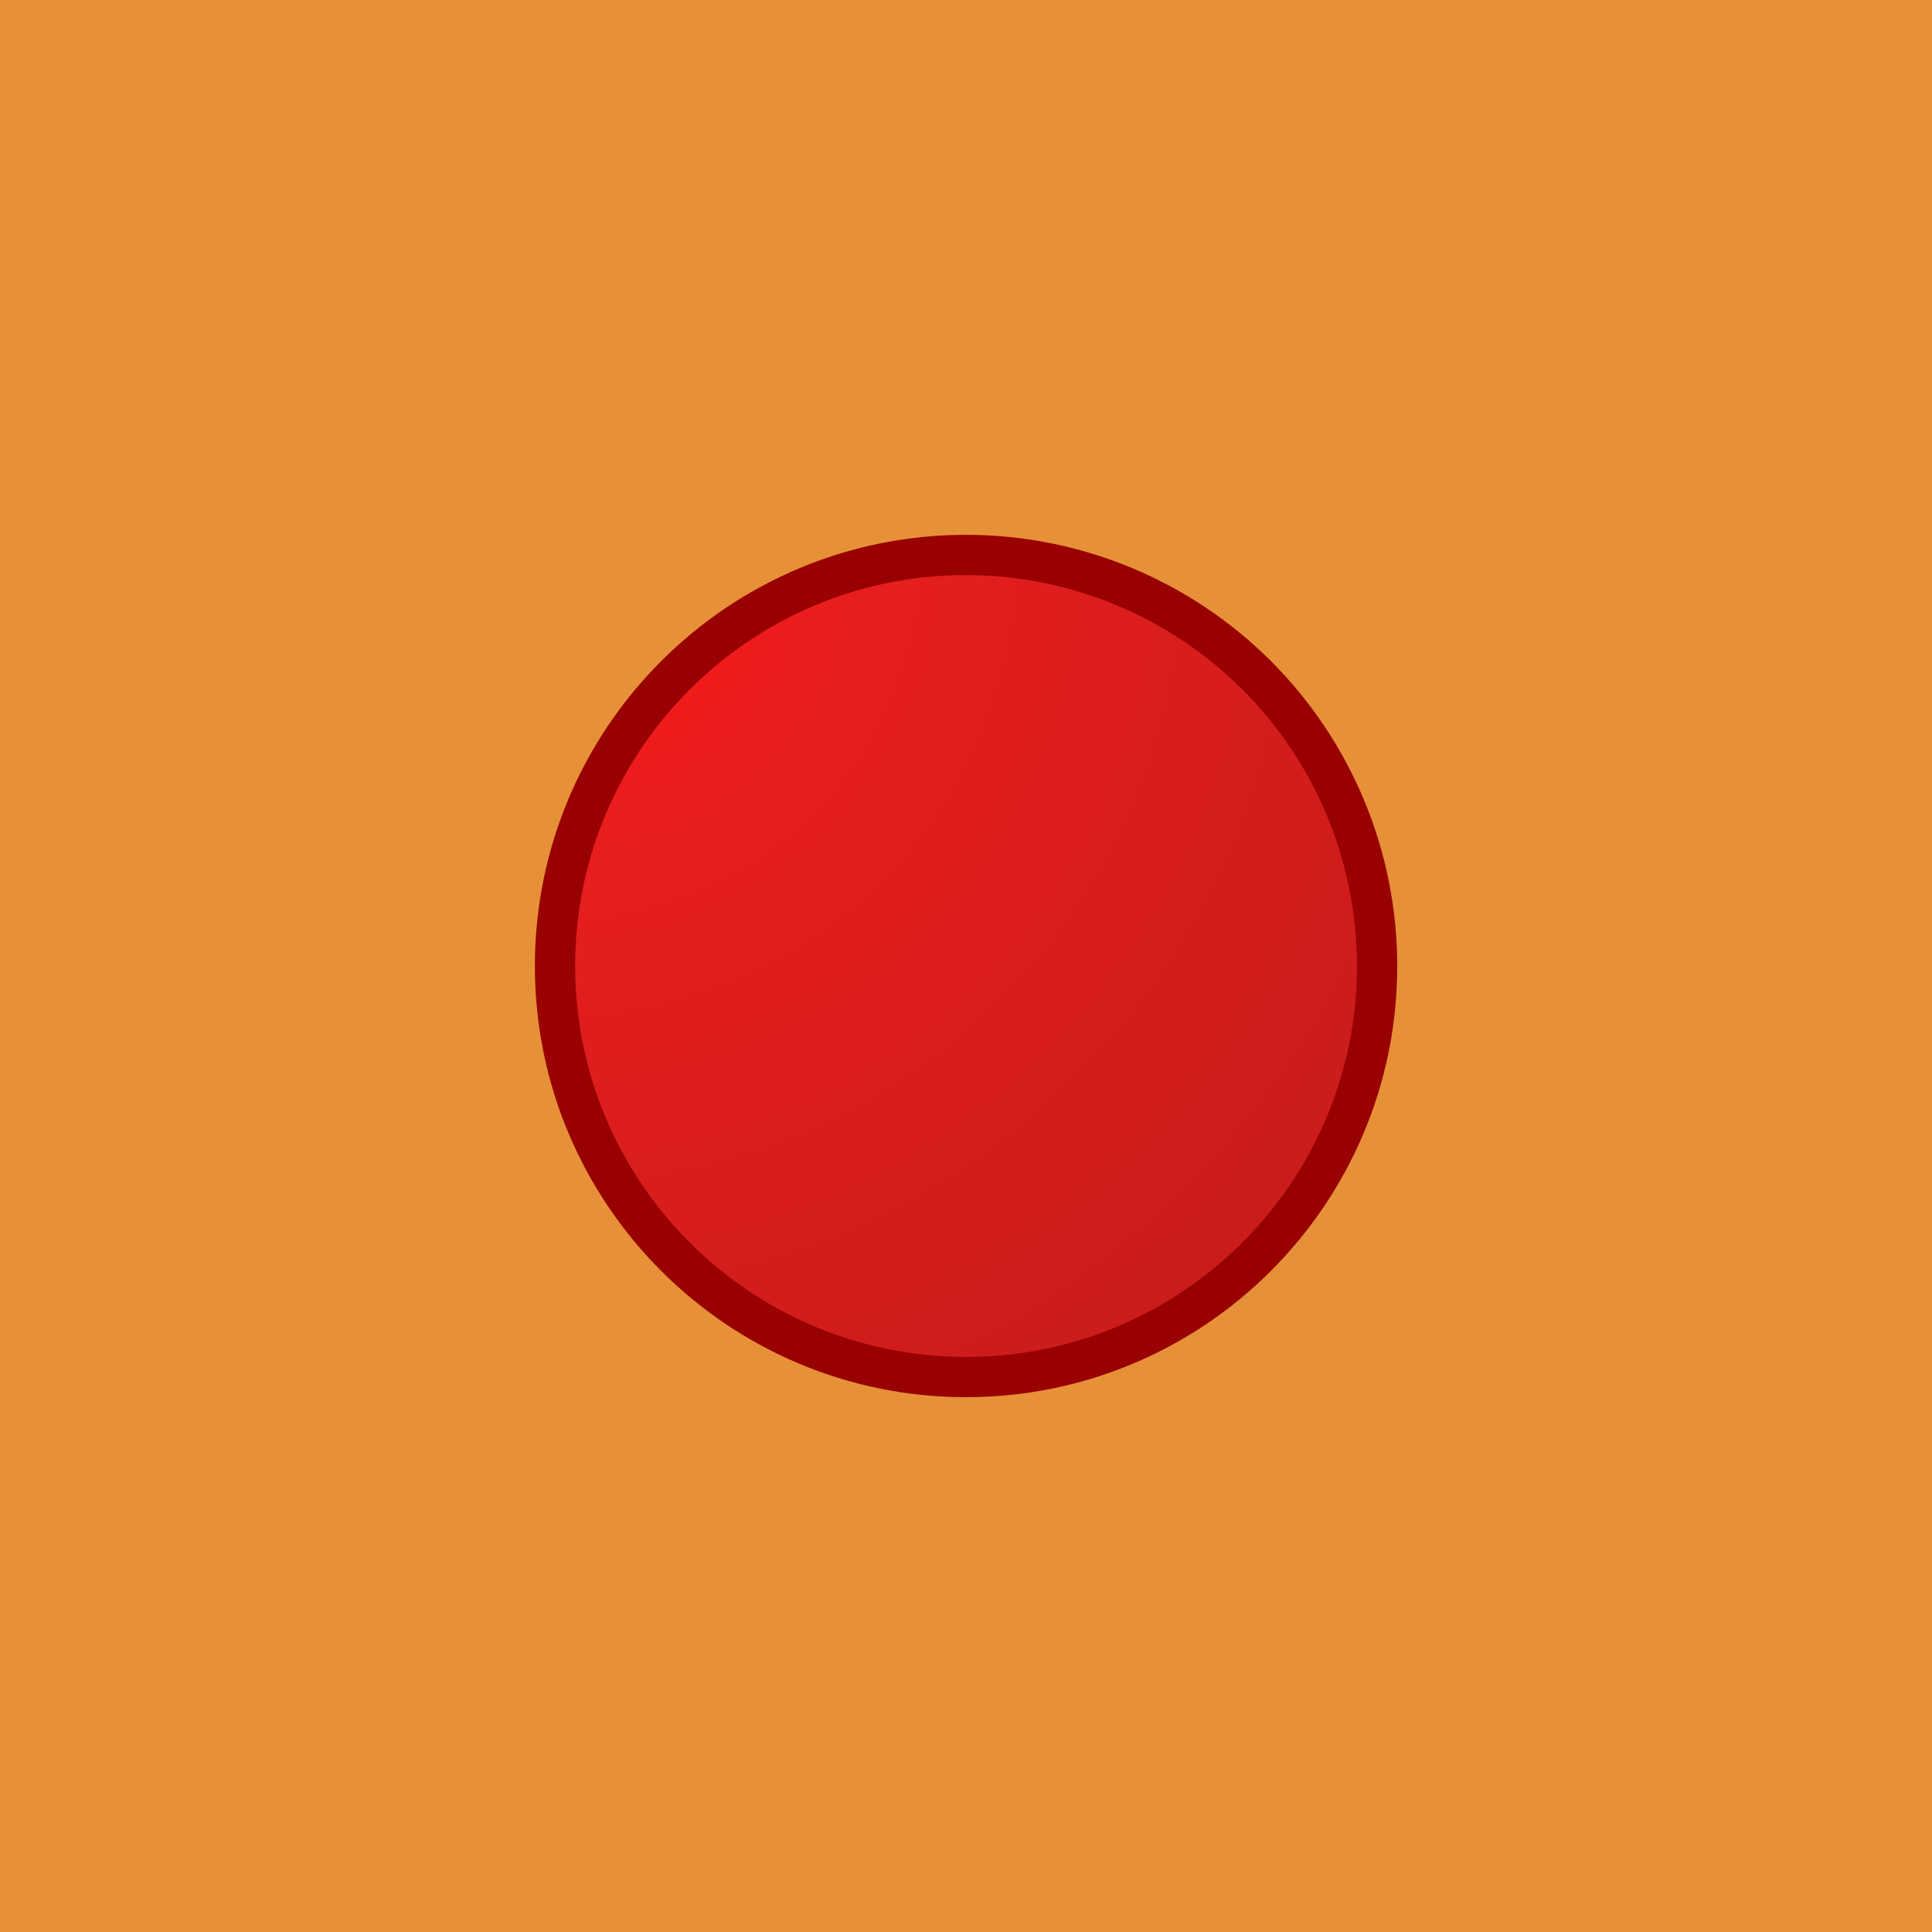 <svg version="1.1" viewBox="0.0 0.0 96.0 96.0" fill="none" stroke="none" stroke-linecap="square" stroke-miterlimit="10" xmlns:xlink="http://www.w3.org/1999/xlink" xmlns="http://www.w3.org/2000/svg"><rect x="0.0" y="0.0" width="96.0" height="96.0" fill="#333333" stroke="none"/><clipPath id="p.0"><path d="m0 0l96.0 0l0 96.0l-96.0 0l0 -96.0z" clip-rule="nonzero"/></clipPath><g clip-path="url(#p.0)"><path fill="#000000" fill-opacity="0.0" d="m0 0l96.0 0l0 96.0l-96.0 0z" fill-rule="evenodd"/><path fill="#e69138" d="m0 0l96.0 0l0 96.0l-96.0 0z" fill-rule="evenodd"/><path fill="#b45f06" d="m33.726 39.413l0 0c0 -3.166 2.566 -5.732 5.732 -5.732l0 0c1.52 0 2.978 0.604 4.053 1.679c1.075 1.075 1.679 2.533 1.679 4.053l0 0c0 3.166 -2.566 5.732 -5.732 5.732l0 0c-3.166 0 -5.732 -2.566 -5.732 -5.732z" fill-rule="evenodd"/><path stroke="#783f04" stroke-width="2.0" stroke-linejoin="round" stroke-linecap="butt" d="m33.726 39.413l0 0c0 -3.166 2.566 -5.732 5.732 -5.732l0 0c1.52 0 2.978 0.604 4.053 1.679c1.075 1.075 1.679 2.533 1.679 4.053l0 0c0 3.166 -2.566 5.732 -5.732 5.732l0 0c-3.166 0 -5.732 -2.566 -5.732 -5.732z" fill-rule="evenodd"/><path fill="#783f04" d="m35.992 39.427l0 0c0 -1.922 1.558 -3.48 3.48 -3.48l0 0c0.923 0 1.808 0.367 2.461 1.019c0.653 0.653 1.019 1.538 1.019 2.461l0 0c0 1.922 -1.558 3.48 -3.48 3.48l0 0c-1.922 0 -3.48 -1.558 -3.48 -3.48z" fill-rule="evenodd"/><path fill="#b45f06" d="m33.726 56.588l0 0c0 -3.166 2.566 -5.732 5.732 -5.732l0 0c1.52 0 2.978 0.604 4.053 1.679c1.075 1.075 1.679 2.533 1.679 4.053l0 0c0 3.166 -2.566 5.732 -5.732 5.732l0 0c-3.166 0 -5.732 -2.566 -5.732 -5.732z" fill-rule="evenodd"/><path stroke="#783f04" stroke-width="2.0" stroke-linejoin="round" stroke-linecap="butt" d="m33.726 56.588l0 0c0 -3.166 2.566 -5.732 5.732 -5.732l0 0c1.52 0 2.978 0.604 4.053 1.679c1.075 1.075 1.679 2.533 1.679 4.053l0 0c0 3.166 -2.566 5.732 -5.732 5.732l0 0c-3.166 0 -5.732 -2.566 -5.732 -5.732z" fill-rule="evenodd"/><path fill="#783f04" d="m35.992 56.602l0 0c0 -1.922 1.558 -3.48 3.48 -3.48l0 0c0.923 0 1.808 0.367 2.461 1.019c0.653 0.653 1.019 1.538 1.019 2.461l0 0c0 1.922 -1.558 3.48 -3.48 3.48l0 0c-1.922 0 -3.48 -1.558 -3.48 -3.48z" fill-rule="evenodd"/><path fill="#b45f06" d="m50.813 56.589l0 0c0 -3.166 2.566 -5.732 5.732 -5.732l0 0c1.52 0 2.978 0.604 4.053 1.679c1.075 1.075 1.679 2.533 1.679 4.053l0 0c0 3.166 -2.566 5.732 -5.732 5.732l0 0c-3.166 0 -5.732 -2.566 -5.732 -5.732z" fill-rule="evenodd"/><path stroke="#783f04" stroke-width="2.0" stroke-linejoin="round" stroke-linecap="butt" d="m50.813 56.589l0 0c0 -3.166 2.566 -5.732 5.732 -5.732l0 0c1.52 0 2.978 0.604 4.053 1.679c1.075 1.075 1.679 2.533 1.679 4.053l0 0c0 3.166 -2.566 5.732 -5.732 5.732l0 0c-3.166 0 -5.732 -2.566 -5.732 -5.732z" fill-rule="evenodd"/><path fill="#783f04" d="m53.079 56.603l0 0c0 -1.922 1.558 -3.48 3.48 -3.48l0 0c0.923 0 1.808 0.367 2.461 1.019c0.653 0.653 1.019 1.538 1.019 2.461l0 0c0 1.922 -1.558 3.48 -3.48 3.48l0 0c-1.922 0 -3.48 -1.558 -3.48 -3.48z" fill-rule="evenodd"/><path fill="#b45f06" d="m50.81 39.413l0 0c0 -3.166 2.566 -5.732 5.732 -5.732l0 0c1.52 0 2.978 0.604 4.053 1.679c1.075 1.075 1.679 2.533 1.679 4.053l0 0c0 3.166 -2.566 5.732 -5.732 5.732l0 0c-3.166 0 -5.732 -2.566 -5.732 -5.732z" fill-rule="evenodd"/><path stroke="#783f04" stroke-width="2.0" stroke-linejoin="round" stroke-linecap="butt" d="m50.81 39.413l0 0c0 -3.166 2.566 -5.732 5.732 -5.732l0 0c1.52 0 2.978 0.604 4.053 1.679c1.075 1.075 1.679 2.533 1.679 4.053l0 0c0 3.166 -2.566 5.732 -5.732 5.732l0 0c-3.166 0 -5.732 -2.566 -5.732 -5.732z" fill-rule="evenodd"/><path fill="#783f04" d="m53.076 39.427l0 0c0 -1.922 1.558 -3.48 3.48 -3.48l0 0c0.923 0 1.808 0.367 2.461 1.019c0.653 0.653 1.019 1.538 1.019 2.461l0 0c0 1.922 -1.558 3.48 -3.48 3.48l0 0c-1.922 0 -3.48 -1.558 -3.48 -3.48z" fill-rule="evenodd"/><path fill="#b45f06" d="m42.268 48l0 0c0 -3.166 2.566 -5.732 5.732 -5.732l0 0c1.52 0 2.978 0.604 4.053 1.679c1.075 1.075 1.679 2.533 1.679 4.053l0 0c0 3.166 -2.566 5.732 -5.732 5.732l0 0c-3.166 0 -5.732 -2.566 -5.732 -5.732z" fill-rule="evenodd"/><path stroke="#783f04" stroke-width="2.0" stroke-linejoin="round" stroke-linecap="butt" d="m42.268 48l0 0c0 -3.166 2.566 -5.732 5.732 -5.732l0 0c1.52 0 2.978 0.604 4.053 1.679c1.075 1.075 1.679 2.533 1.679 4.053l0 0c0 3.166 -2.566 5.732 -5.732 5.732l0 0c-3.166 0 -5.732 -2.566 -5.732 -5.732z" fill-rule="evenodd"/><path fill="#783f04" d="m44.534 48.014l0 0c0 -1.922 1.558 -3.48 3.48 -3.48l0 0c0.923 0 1.808 0.367 2.461 1.019c0.653 0.653 1.019 1.538 1.019 2.461l0 0c0 1.922 -1.558 3.48 -3.48 3.48l0 0c-1.922 0 -3.48 -1.558 -3.48 -3.48z" fill-rule="evenodd"/><path fill="#ffff00" fill-opacity="0.723" d="m-104.898 59.315l0 0c0 -19.334 15.674 -35.008 35.008 -35.008l0 0c9.285 0 18.189 3.688 24.754 10.254c6.565 6.565 10.254 15.47 10.254 24.754l0 0c0 19.334 -15.674 35.008 -35.008 35.008l0 0c-19.334 0 -35.008 -15.674 -35.008 -35.008z" fill-rule="evenodd"/><defs><radialGradient id="p.1" gradientUnits="userSpaceOnUse" gradientTransform="matrix(7.601 0.0 0.0 7.601 0.0 0.0)" spreadMethod="pad" cx="3.628" cy="3.628" fx="3.628" fy="3.628" r="7.601"><stop offset="0.0" stop-color="#ff1515"/><stop offset="0.26" stop-color="#e71e1e"/><stop offset="1.0" stop-color="#c31b1b"/></radialGradient></defs><path fill="url(#p.1)" d="m27.578 48l0 0c0 -11.281 9.145 -20.425 20.425 -20.425l0 0c5.417 0 10.612 2.152 14.443 5.982c3.83 3.83 5.982 9.026 5.982 14.443l0 0c0 11.281 -9.145 20.425 -20.425 20.425l0 0c-11.281 0 -20.425 -9.145 -20.425 -20.425z" fill-rule="evenodd"/><path stroke="#990000" stroke-width="2.0" stroke-linejoin="round" stroke-linecap="butt" d="m27.578 48l0 0c0 -11.281 9.145 -20.425 20.425 -20.425l0 0c5.417 0 10.612 2.152 14.443 5.982c3.83 3.83 5.982 9.026 5.982 14.443l0 0c0 11.281 -9.145 20.425 -20.425 20.425l0 0c-11.281 0 -20.425 -9.145 -20.425 -20.425z" fill-rule="evenodd"/><defs><radialGradient id="p.2" gradientUnits="userSpaceOnUse" gradientTransform="matrix(7.601 0.0 0.0 7.601 0.0 0.0)" spreadMethod="pad" cx="-8.645" cy="0.379" fx="-8.645" fy="0.379" r="7.601"><stop offset="0.0" stop-color="#4545de"/><stop offset="0.26" stop-color="#4f4fd9"/><stop offset="1.0" stop-color="#5a5ab5"/></radialGradient></defs><path fill="url(#p.2)" d="m-65.708 23.308l0 0c0 -11.281 9.145 -20.425 20.425 -20.425l0 0c5.417 0 10.612 2.152 14.443 5.982c3.83 3.83 5.982 9.026 5.982 14.443l0 0c0 11.281 -9.145 20.425 -20.425 20.425l0 0c-11.281 0 -20.425 -9.145 -20.425 -20.425z" fill-rule="evenodd"/><path stroke="#4e4e89" stroke-width="2.0" stroke-linejoin="round" stroke-linecap="butt" d="m-65.708 23.308l0 0c0 -11.281 9.145 -20.425 20.425 -20.425l0 0c5.417 0 10.612 2.152 14.443 5.982c3.83 3.83 5.982 9.026 5.982 14.443l0 0c0 11.281 -9.145 20.425 -20.425 20.425l0 0c-11.281 0 -20.425 -9.145 -20.425 -20.425z" fill-rule="evenodd"/></g></svg>